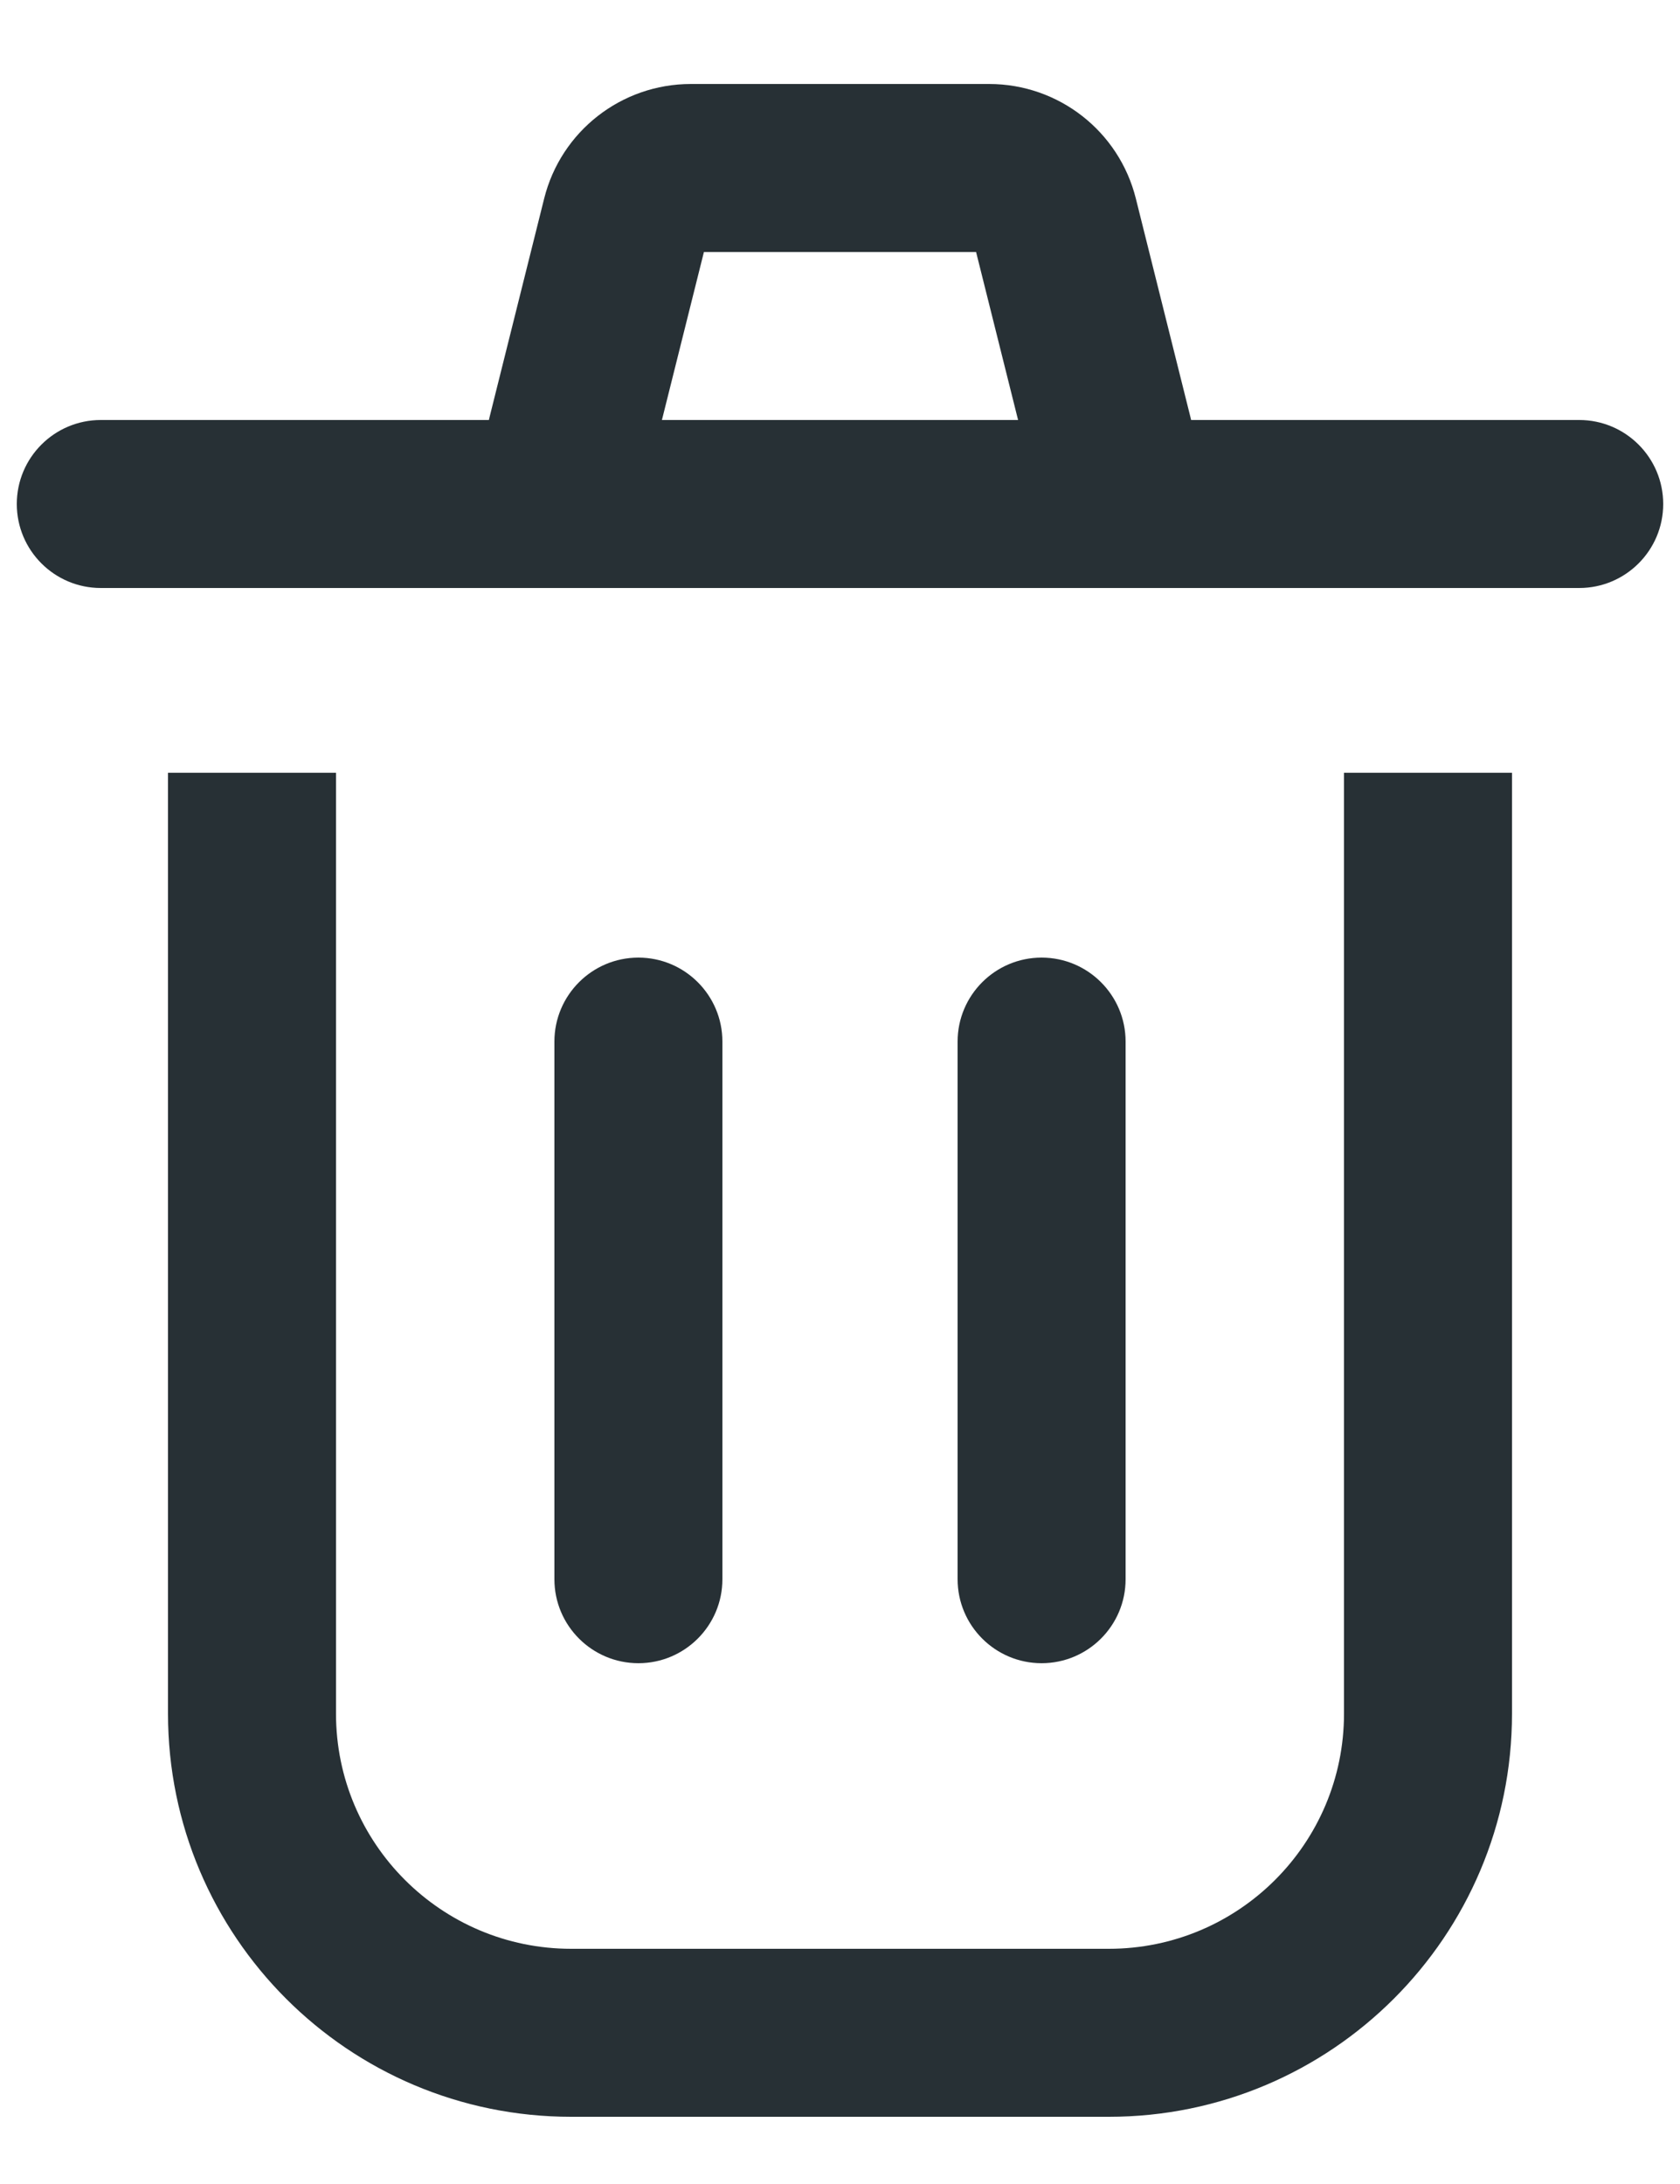 <svg width="10" height="13" viewBox="0 0 10 13" fill="none" xmlns="http://www.w3.org/2000/svg">
<path d="M1 4.6V10.2C1 11.525 2.074 12.6 3.4 12.6H6.6C7.925 12.6 9 11.525 9 10.2V4.6H8V10.2C8 10.973 7.373 11.6 6.6 11.6H3.4C2.627 11.6 2 10.973 2 10.2V4.6H1Z" fill="#020C12" fill-opacity="0.85"/>
<path fill-rule="evenodd" clip-rule="evenodd" d="M3.8 5.7C4.076 5.7 4.3 5.924 4.3 6.2V9.4C4.3 9.676 4.076 9.9 3.8 9.9C3.524 9.9 3.3 9.676 3.3 9.4V6.2C3.3 5.924 3.524 5.7 3.8 5.7ZM6.2 5.7C6.476 5.7 6.7 5.924 6.7 6.2V9.4C6.7 9.676 6.476 9.9 6.2 9.9C5.924 9.9 5.7 9.676 5.7 9.4V6.2C5.7 5.924 5.924 5.7 6.2 5.7Z" fill="#020C12" fill-opacity="0.85"/>
<path fill-rule="evenodd" clip-rule="evenodd" d="M3.239 1.182C3.339 0.781 3.699 0.5 4.112 0.5H5.888C6.301 0.5 6.661 0.781 6.761 1.182L7.085 2.479C7.087 2.486 7.088 2.493 7.09 2.5H9.4C9.676 2.5 9.9 2.724 9.9 3C9.9 3.276 9.676 3.5 9.4 3.5H0.6C0.324 3.5 0.1 3.276 0.1 3C0.1 2.724 0.324 2.5 0.6 2.5H2.91C2.912 2.493 2.913 2.486 2.915 2.479L3.239 1.182ZM3.94 2.5H6.06L5.81 1.5H4.19L3.94 2.5Z" fill="#020C12" fill-opacity="0.85"/>
</svg>
